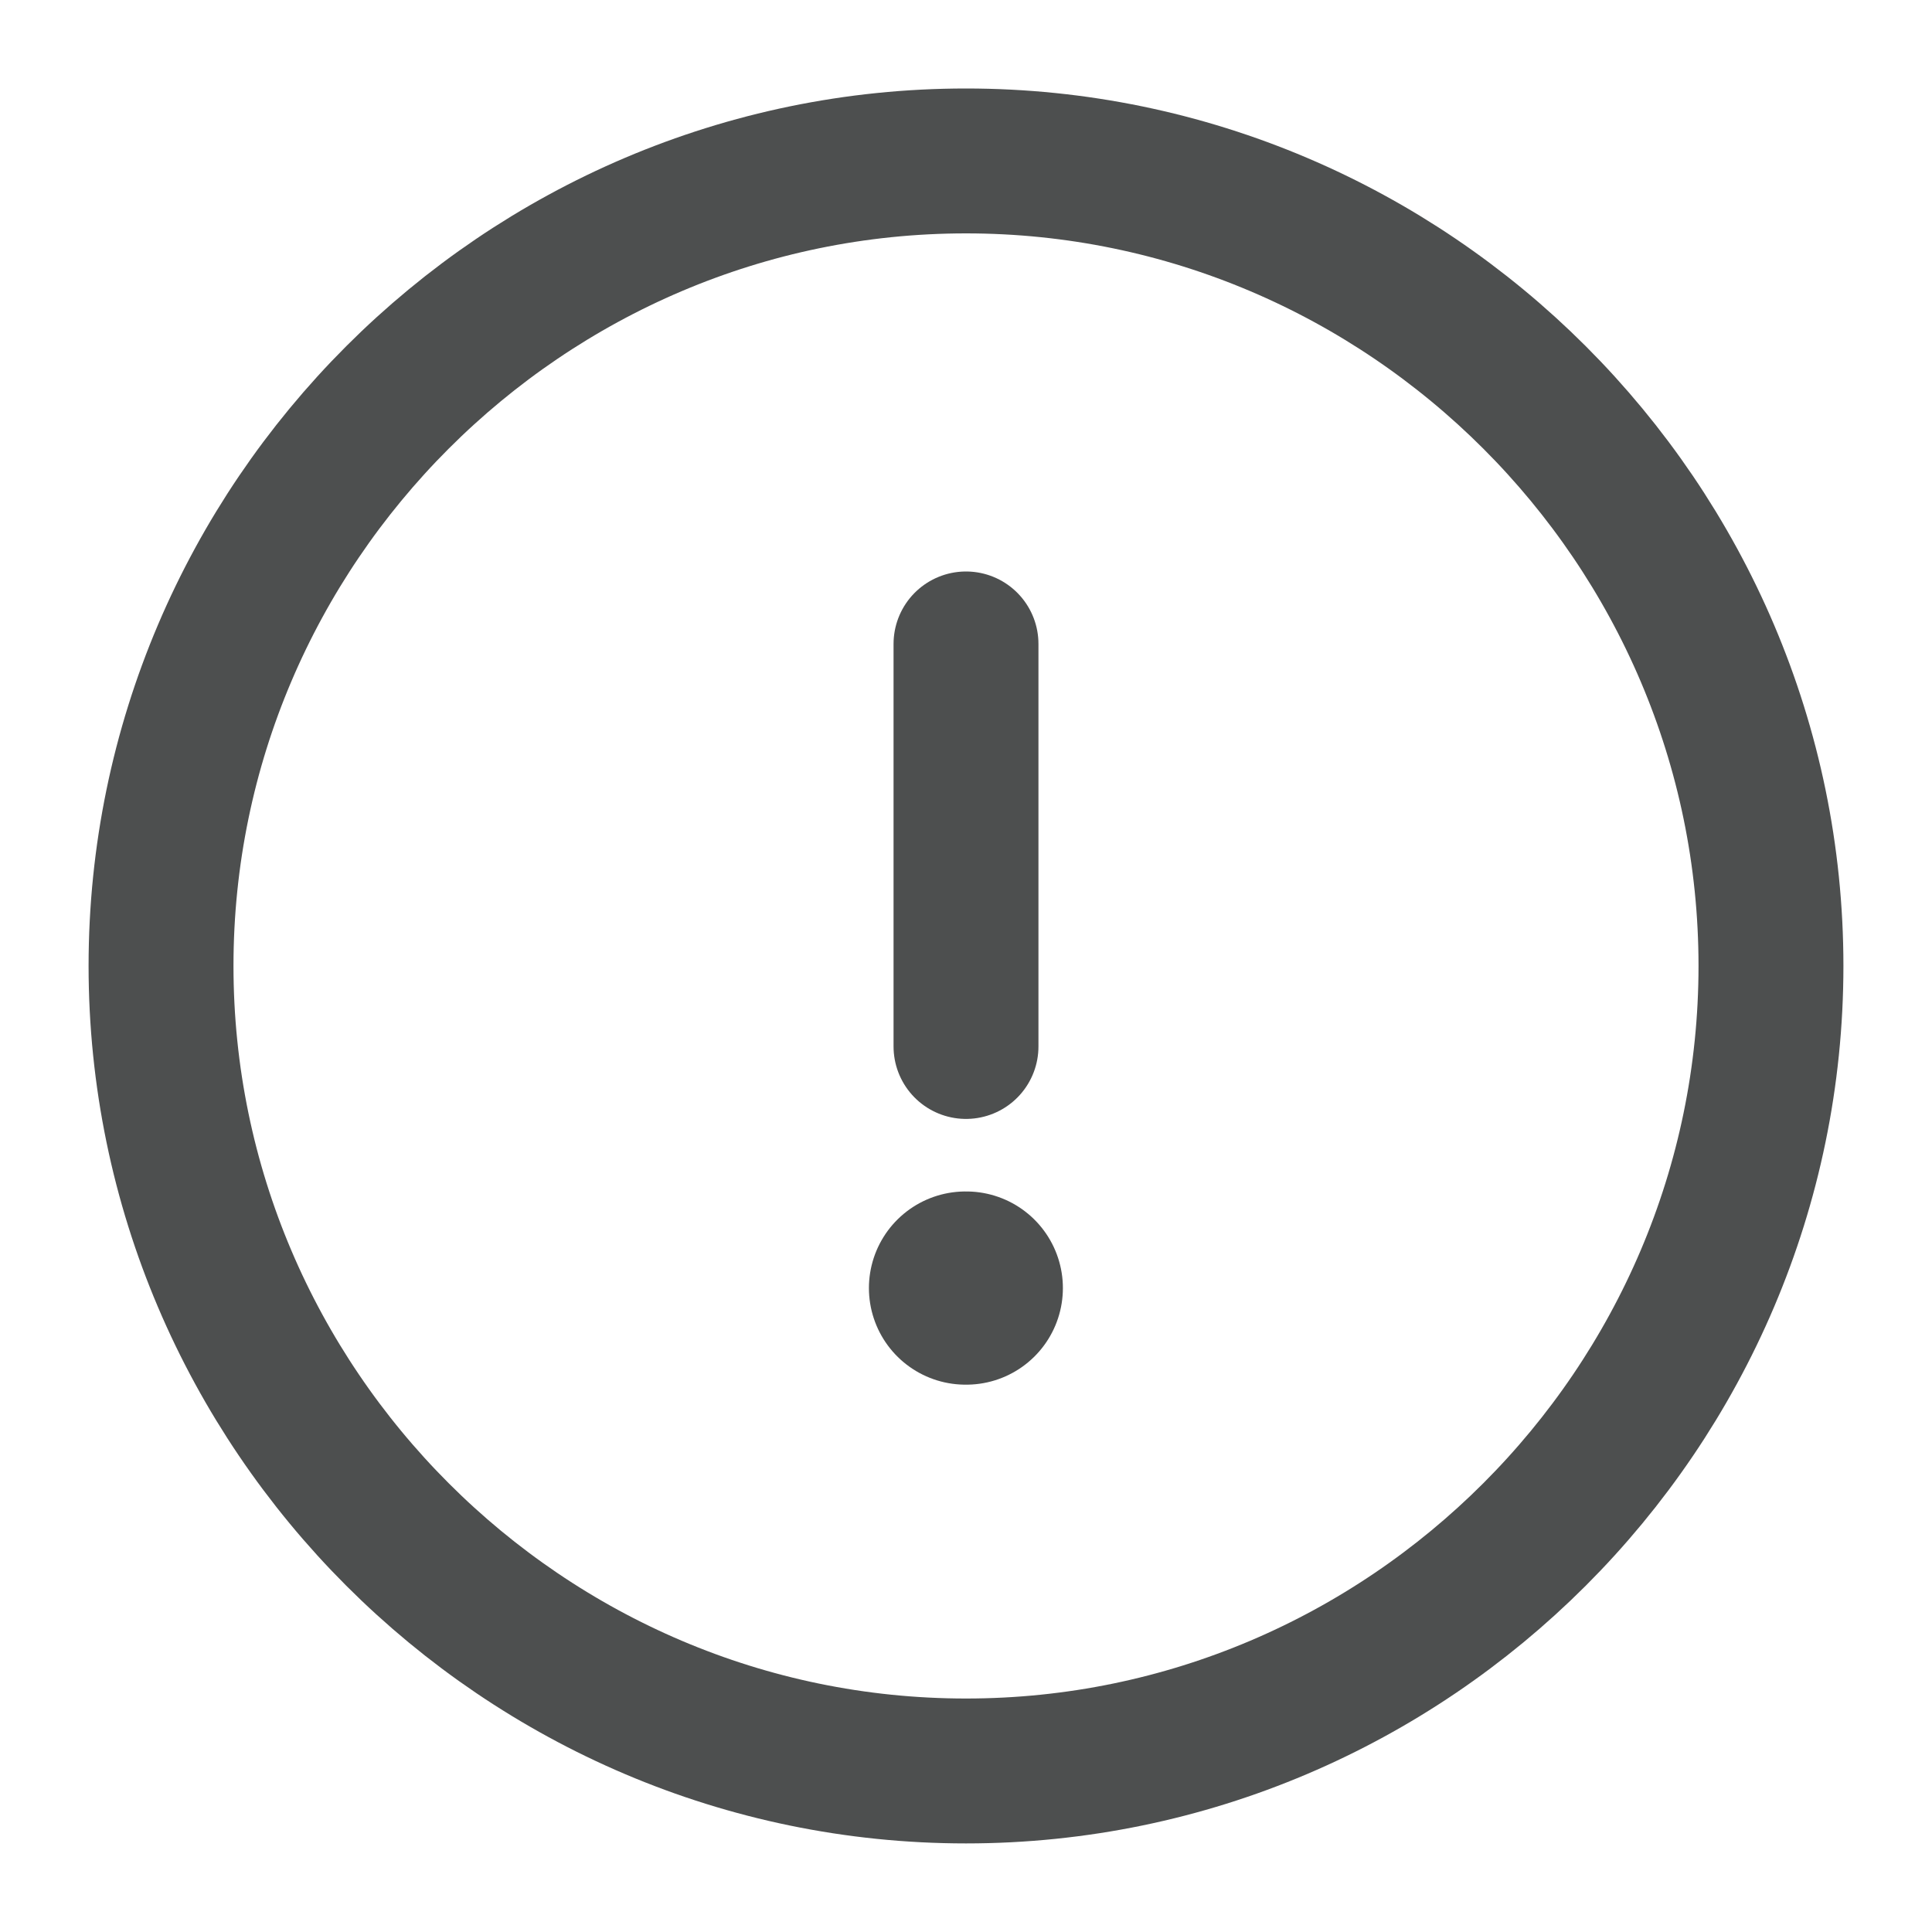 <svg width="20" height="20" viewBox="0 0 20 20" fill="none" xmlns="http://www.w3.org/2000/svg">
<path d="M10 18.333C14.583 18.333 18.333 14.583 18.333 9.999C18.333 5.416 14.583 1.666 10 1.666C5.417 1.666 1.667 5.416 1.667 9.999C1.667 14.583 5.417 18.333 10 18.333Z" stroke="#4D4F4F" stroke-width="1.5" stroke-linecap="round" stroke-linejoin="round"/>
<path d="M10 6.666V10.833" stroke="#4D4F4F" stroke-width="1.5" stroke-linecap="round" stroke-linejoin="round"/>
<path d="M9.995 13.334H10.003" stroke="#4D4F4F" stroke-width="2" stroke-linecap="round" stroke-linejoin="round"/>
</svg>

